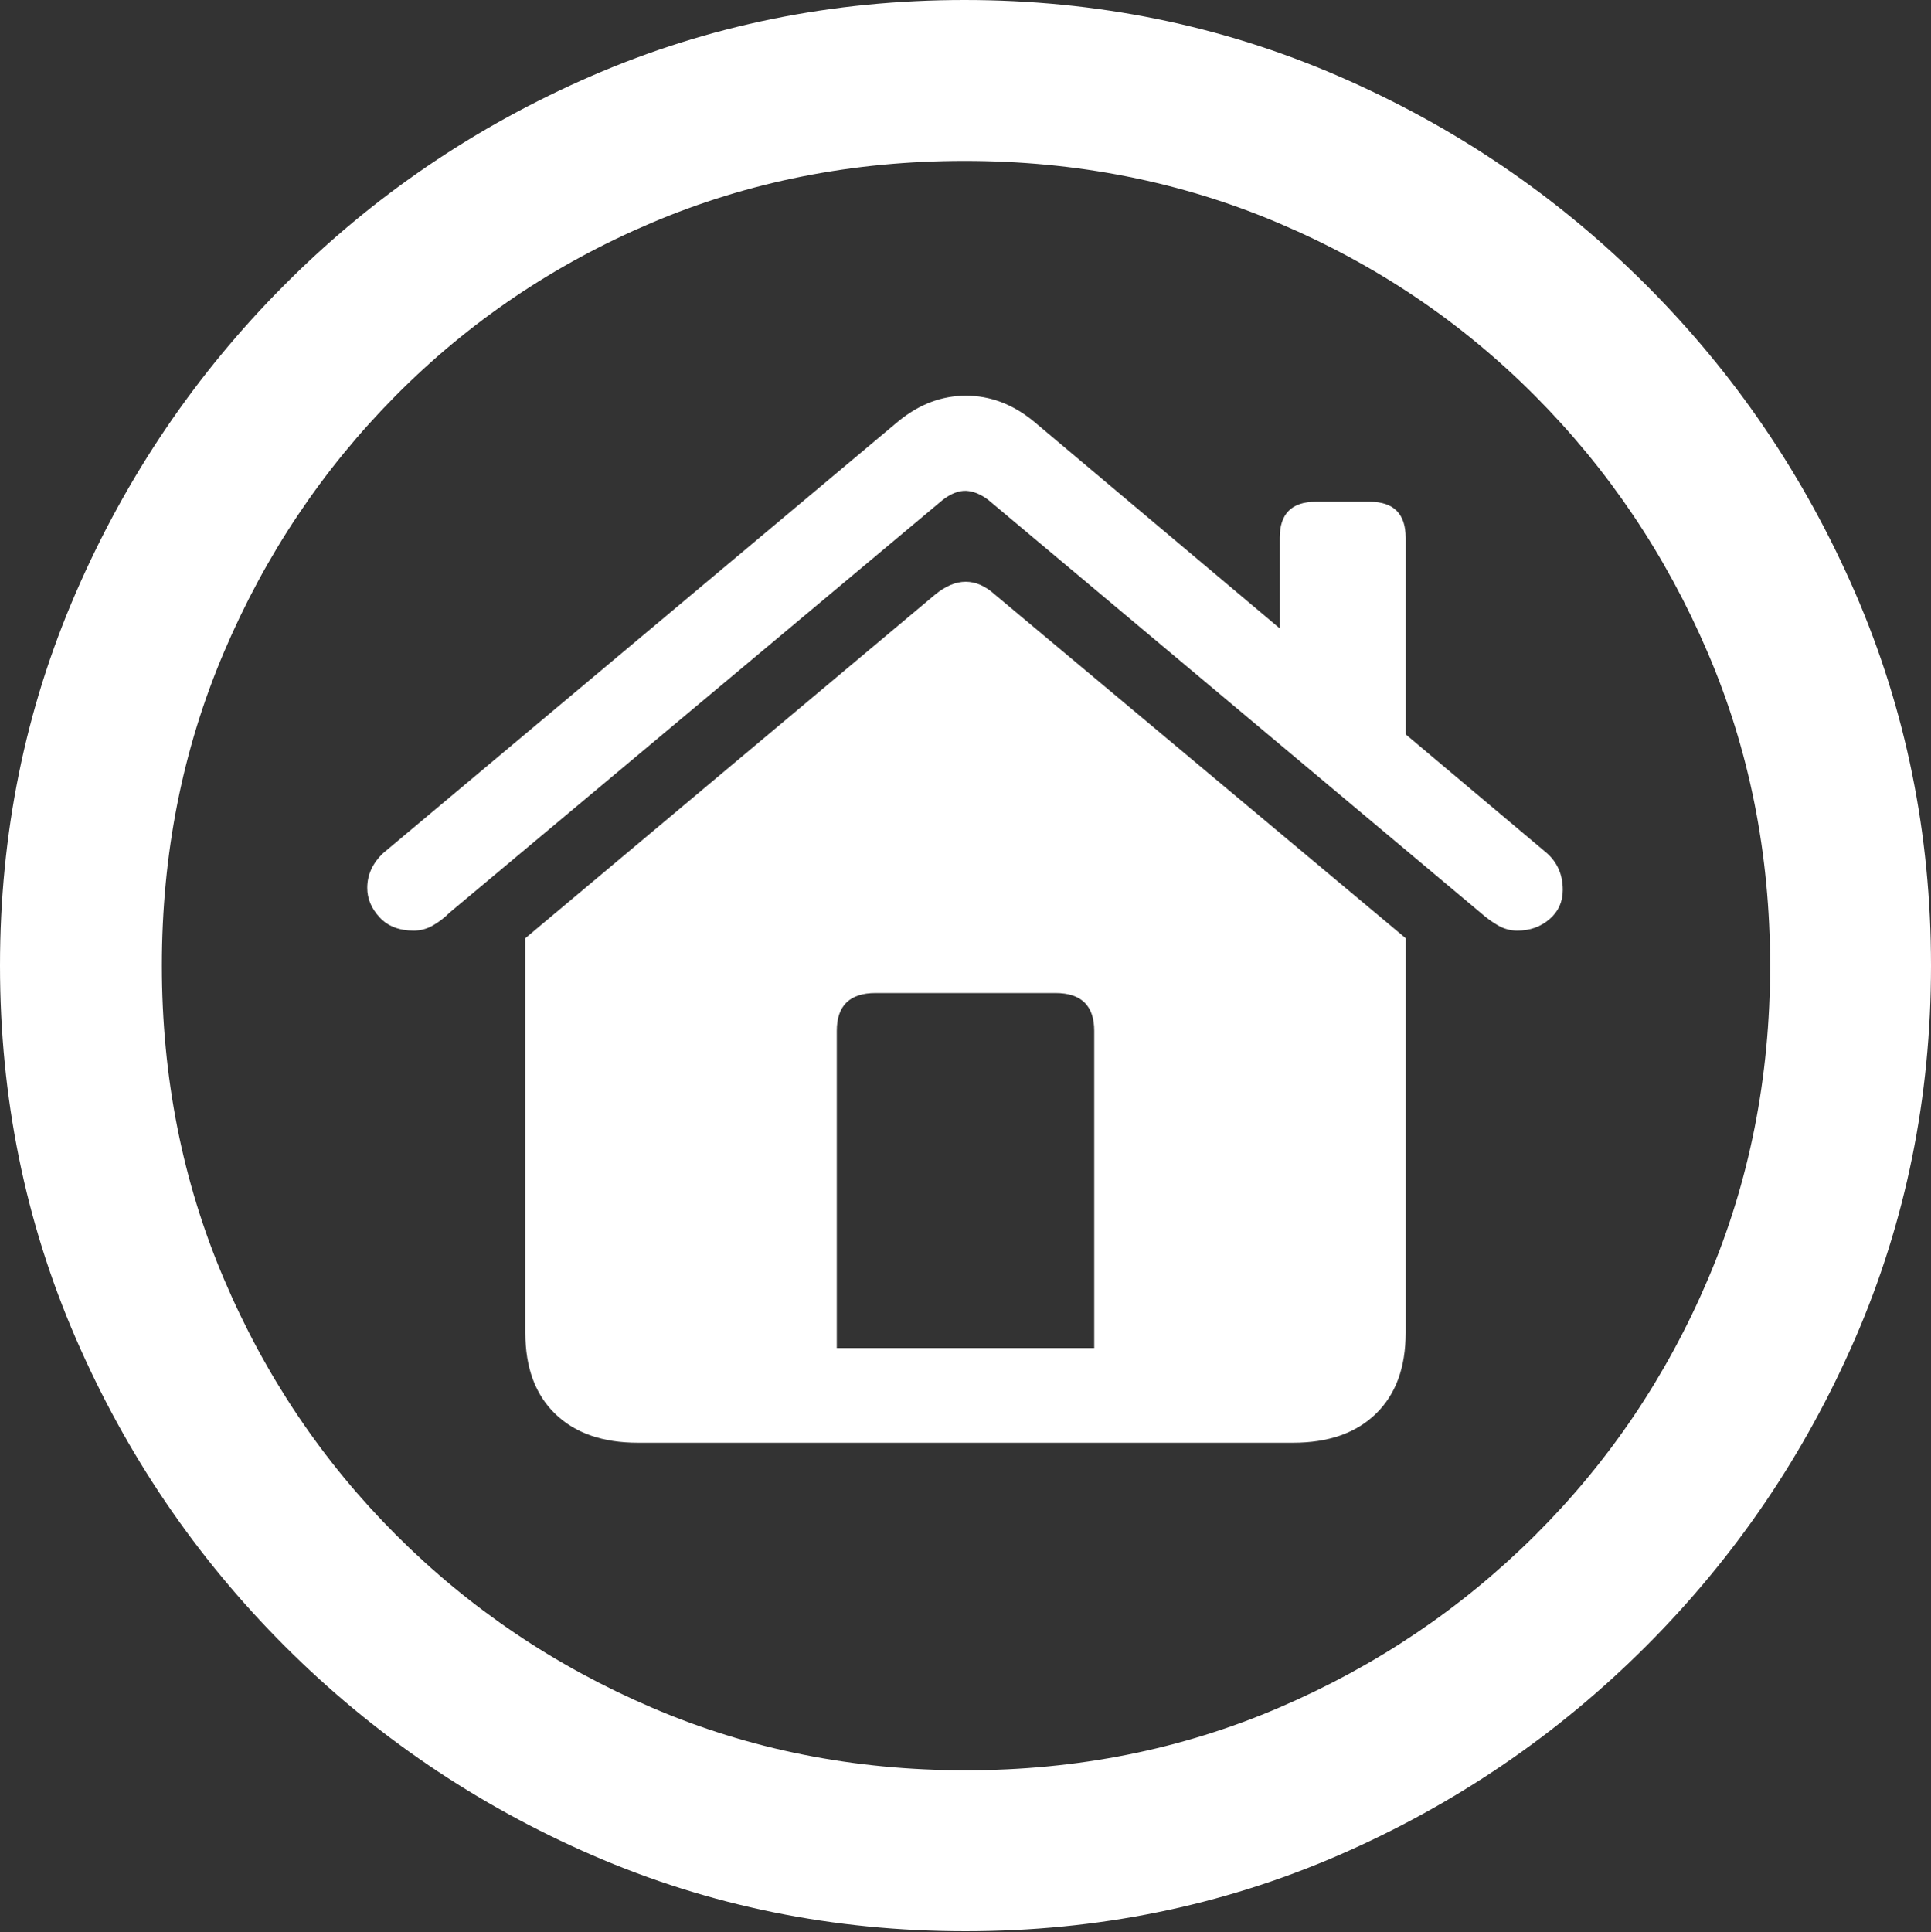 <?xml version="1.0" encoding="UTF-8"?>
<!--Generator: Apple Native CoreSVG 175.5-->
<!DOCTYPE svg
PUBLIC "-//W3C//DTD SVG 1.1//EN"
       "http://www.w3.org/Graphics/SVG/1.1/DTD/svg11.dtd">
<svg version="1.1" xmlns="http://www.w3.org/2000/svg" xmlns:xlink="http://www.w3.org/1999/xlink" width="19.922" height="19.932">
 <rect width="100%" height="100%" fill="#333333" stroke="none"/>
 <g>
  <rect height="19.932" opacity="0" width="19.922" x="0" y="0"/>
  <path d="M9.961 19.922Q12.002 19.922 13.804 19.141Q15.605 18.359 16.982 16.982Q18.359 15.605 19.141 13.804Q19.922 12.002 19.922 9.961Q19.922 7.92 19.141 6.118Q18.359 4.316 16.982 2.939Q15.605 1.562 13.799 0.781Q11.992 0 9.951 0Q7.91 0 6.108 0.781Q4.307 1.562 2.935 2.939Q1.562 4.316 0.781 6.118Q0 7.92 0 9.961Q0 12.002 0.781 13.804Q1.562 15.605 2.939 16.982Q4.316 18.359 6.118 19.141Q7.92 19.922 9.961 19.922ZM9.961 18.262Q8.232 18.262 6.729 17.617Q5.225 16.973 4.087 15.835Q2.949 14.697 2.31 13.193Q1.67 11.69 1.67 9.961Q1.67 8.232 2.31 6.729Q2.949 5.225 4.082 4.082Q5.215 2.939 6.719 2.3Q8.223 1.66 9.951 1.66Q11.68 1.66 13.188 2.3Q14.697 2.939 15.835 4.082Q16.973 5.225 17.617 6.729Q18.262 8.232 18.262 9.961Q18.262 11.69 17.622 13.193Q16.982 14.697 15.84 15.835Q14.697 16.973 13.193 17.617Q11.69 18.262 9.961 18.262Z" fill="#ffffff"/>
  <path d="M5.42 13.75Q5.42 14.287 5.728 14.585Q6.035 14.883 6.582 14.883L13.34 14.883Q13.887 14.883 14.194 14.585Q14.502 14.287 14.502 13.75L14.502 9.678L10.264 6.133Q9.971 5.869 9.648 6.133L5.42 9.678ZM11.289 13.906L8.633 13.906L8.633 10.635Q8.633 10.244 9.033 10.244L10.889 10.244Q11.289 10.244 11.289 10.635ZM3.789 9.16Q3.789 9.326 3.916 9.463Q4.043 9.6 4.268 9.6Q4.375 9.6 4.468 9.546Q4.561 9.492 4.639 9.414L9.727 5.156Q9.854 5.059 9.966 5.063Q10.078 5.068 10.195 5.156L15.273 9.414Q15.361 9.492 15.454 9.546Q15.547 9.6 15.654 9.6Q15.85 9.6 15.986 9.482Q16.123 9.365 16.123 9.18Q16.123 8.945 15.957 8.799L10.664 4.346Q10.342 4.082 9.966 4.082Q9.59 4.082 9.268 4.346L3.955 8.799Q3.789 8.955 3.789 9.16ZM13.203 6.826L14.502 7.92L14.502 5.547Q14.502 5.176 14.131 5.176L13.574 5.176Q13.203 5.176 13.203 5.547Z" fill="#ffffff"/>
 </g>
</svg>
